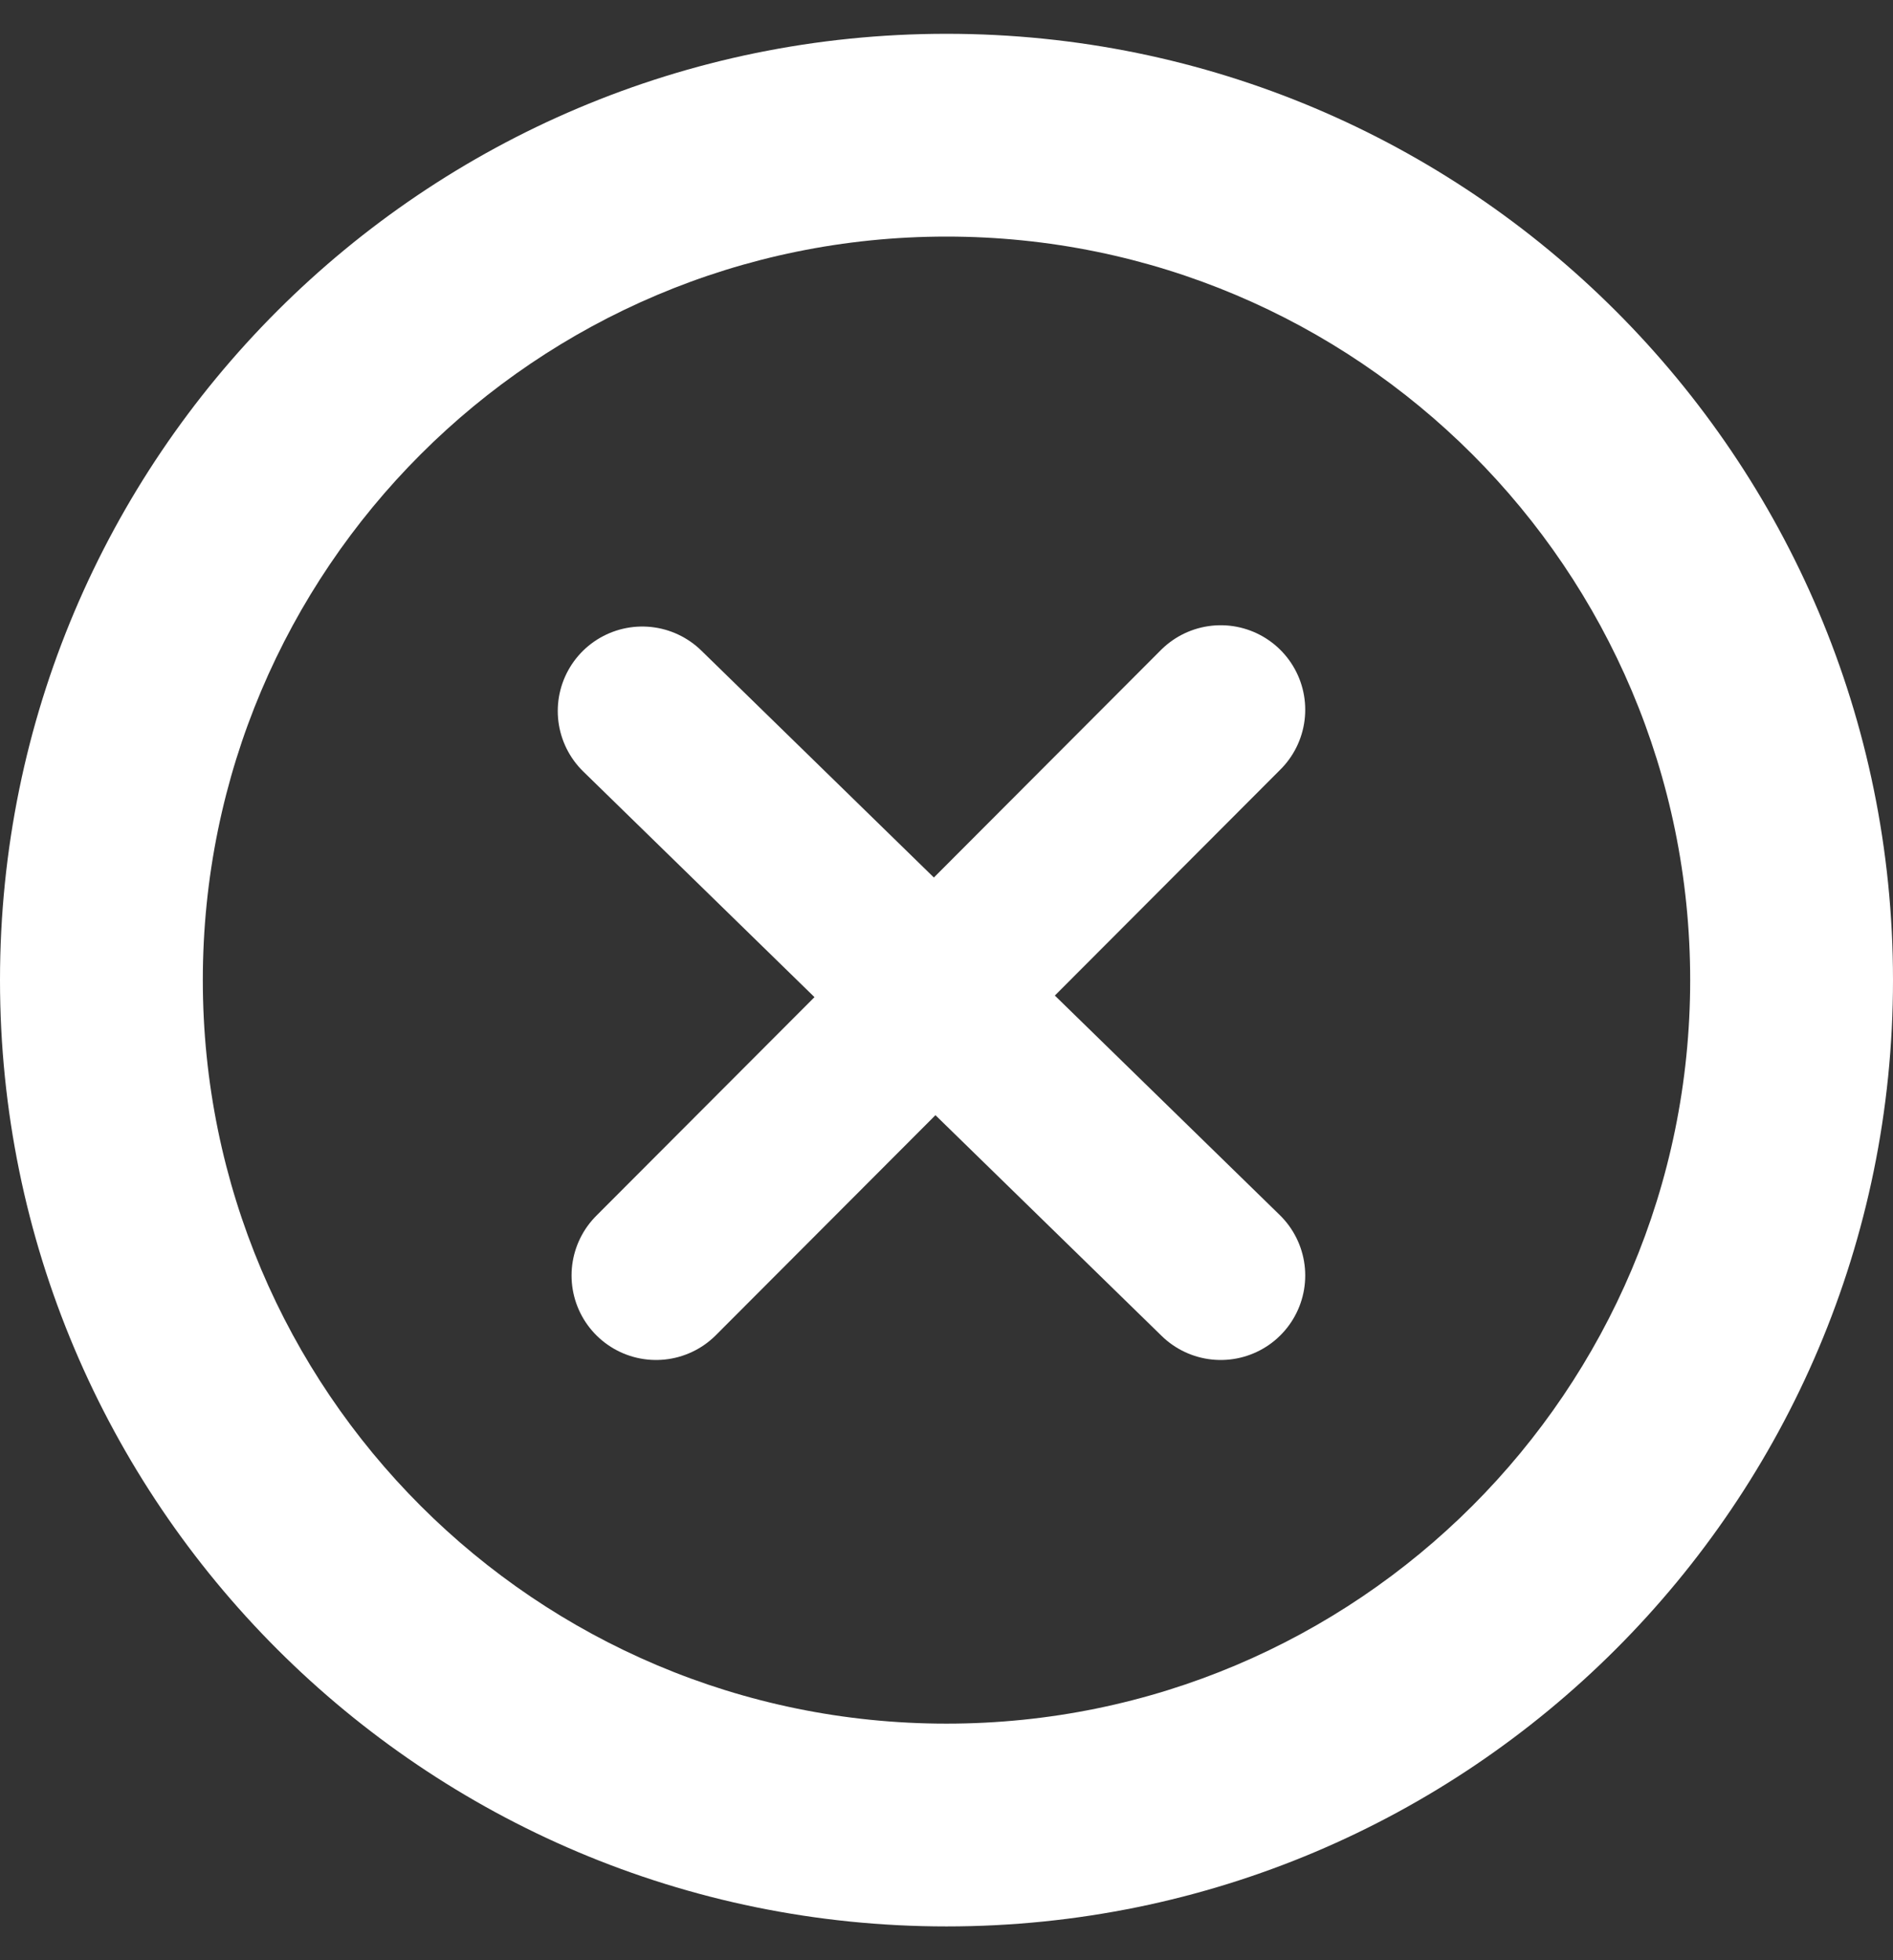 <svg width="28" height="29" viewBox="0 0 28 29" fill="none" xmlns="http://www.w3.org/2000/svg">
    <rect x="0" y="0" width="28" height="29" fill="#333333" stroke="none"/>
    <path d="M25 14.5c0 6.075-4.925 11-11 11v3c7.732 0 14-6.268 14-14h-3zm-11 11c-6.075 0-11-4.925-11-11H0c0 7.732 6.268 14 14 14v-3zm-11-11c0-6.075 4.925-11 11-11v-3C6.268.5 0 6.768 0 14.5h3zm11-11c6.075 0 11 4.925 11 11h3c0-7.732-6.268-14-14-14v3z" fill="#fff"/>
    <path d="m9.5 10.519 8.556 8.351M18.056 10.5l-8.352 8.37" stroke="#fff" stroke-width="2.5" stroke-linecap="round"/>
</svg>
